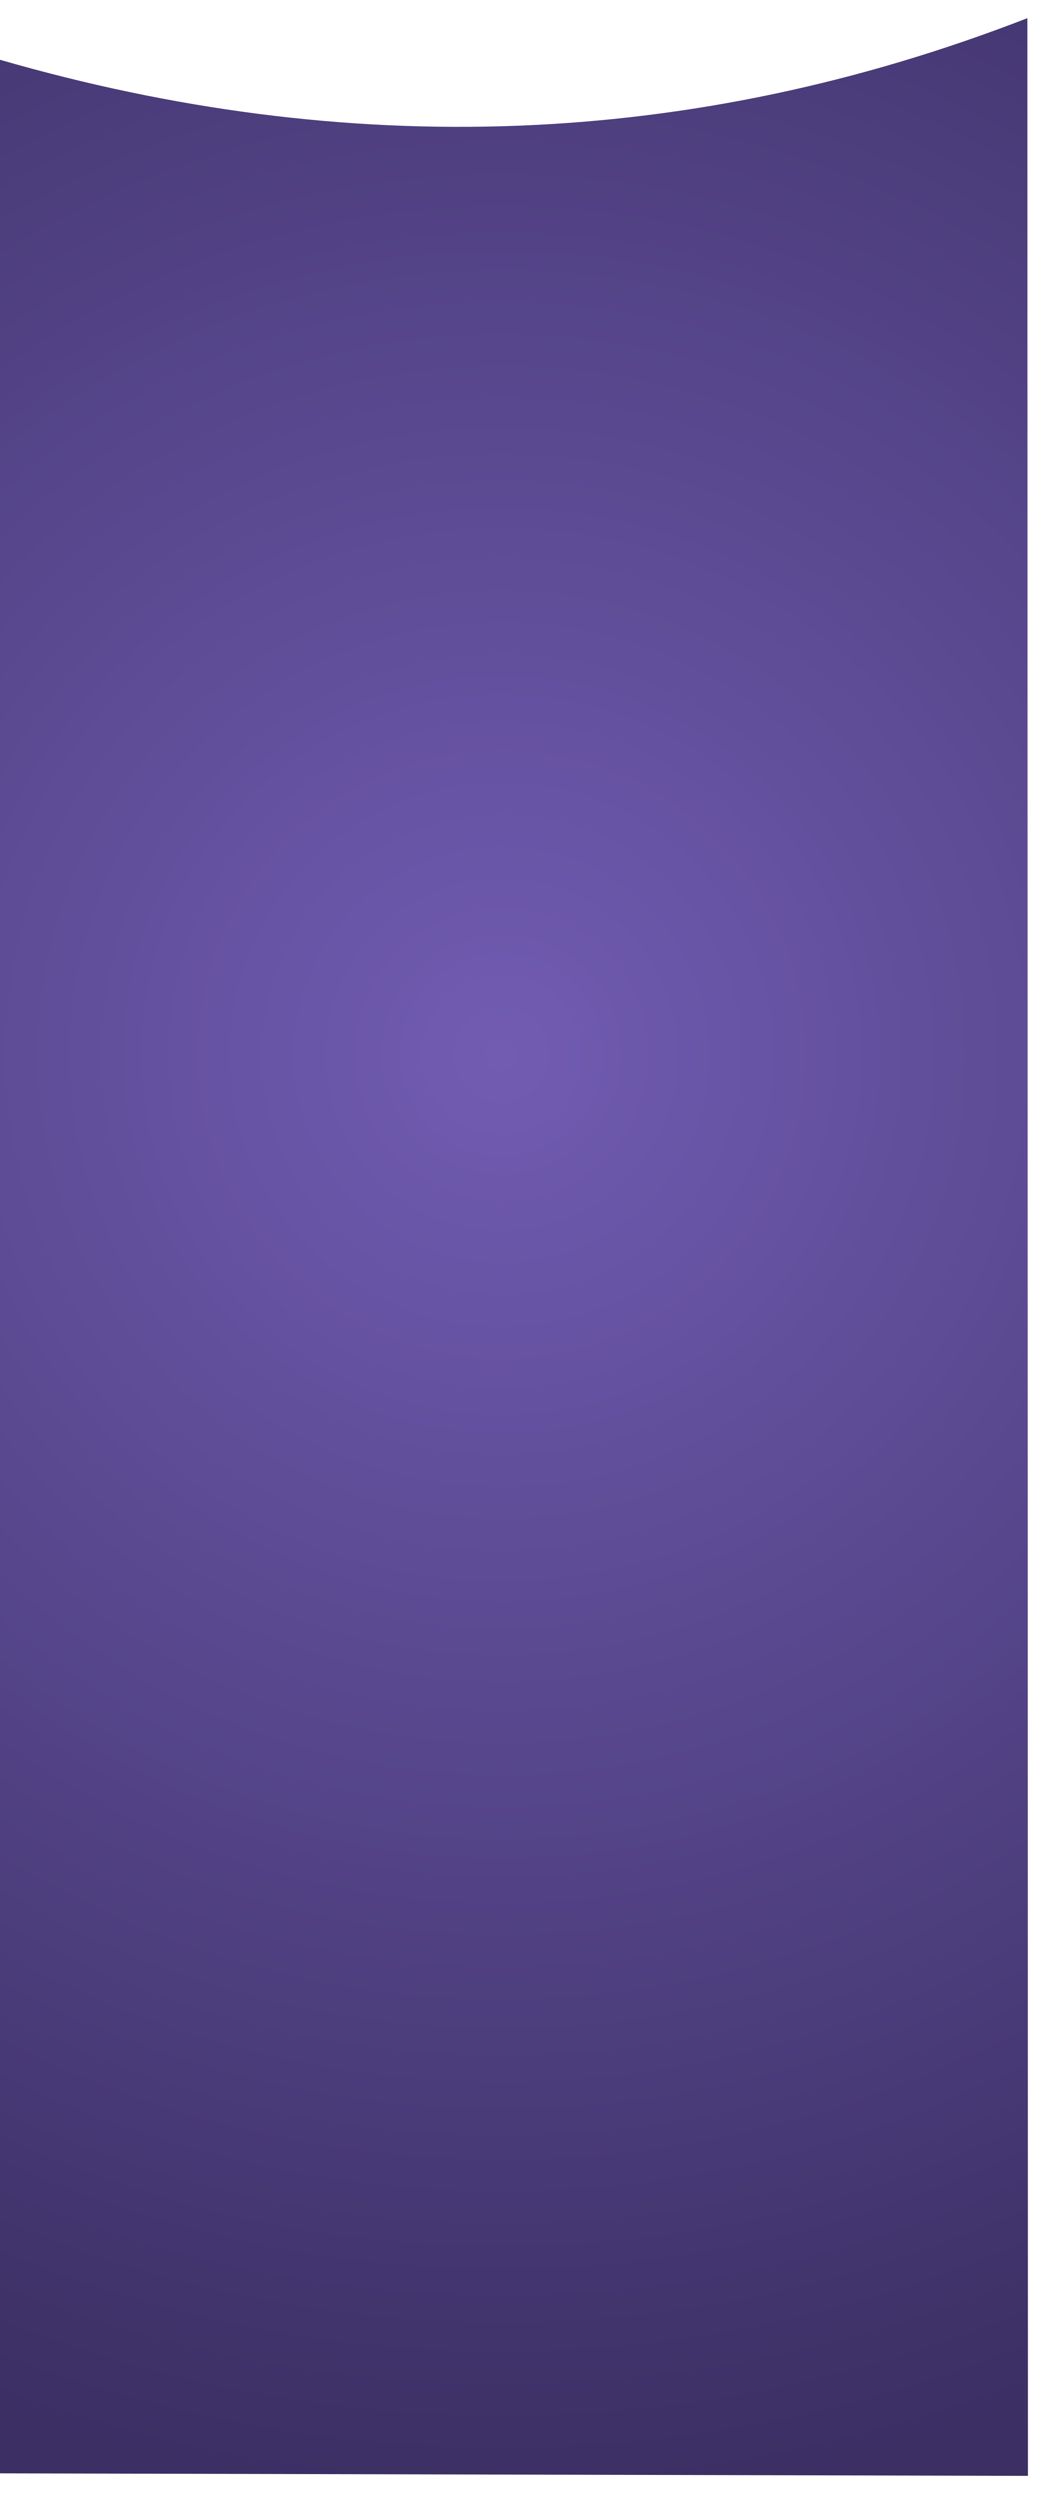 <?xml version="1.0" encoding="UTF-8" standalone="no"?><!DOCTYPE svg PUBLIC "-//W3C//DTD SVG 1.1//EN" "http://www.w3.org/Graphics/SVG/1.1/DTD/svg11.dtd"><svg width="160px" height="383px" viewBox="0 0 39 92" version="1.1" xmlns="http://www.w3.org/2000/svg" xmlns:xlink="http://www.w3.org/1999/xlink" xml:space="preserve" style="fill-rule:evenodd;clip-rule:evenodd;stroke-linejoin:round;stroke-miterlimit:1.414;"><path d="M0,1.554l0,90.123l38.4,0.094l-0.021,-91.771c-12.653,4.913 -25.451,5.284 -38.379,1.554Z" style="fill:url(#_Radial1);"/><defs><radialGradient id="_Radial1" cx="0" cy="0" r="1" gradientUnits="userSpaceOnUse" gradientTransform="matrix(0.521,52.565,-52.565,0.521,18.679,38.871)"><stop offset="0" style="stop-color:#715cb2;stop-opacity:1"/><stop offset="1" style="stop-color:#3b2f64;stop-opacity:1"/></radialGradient></defs></svg>